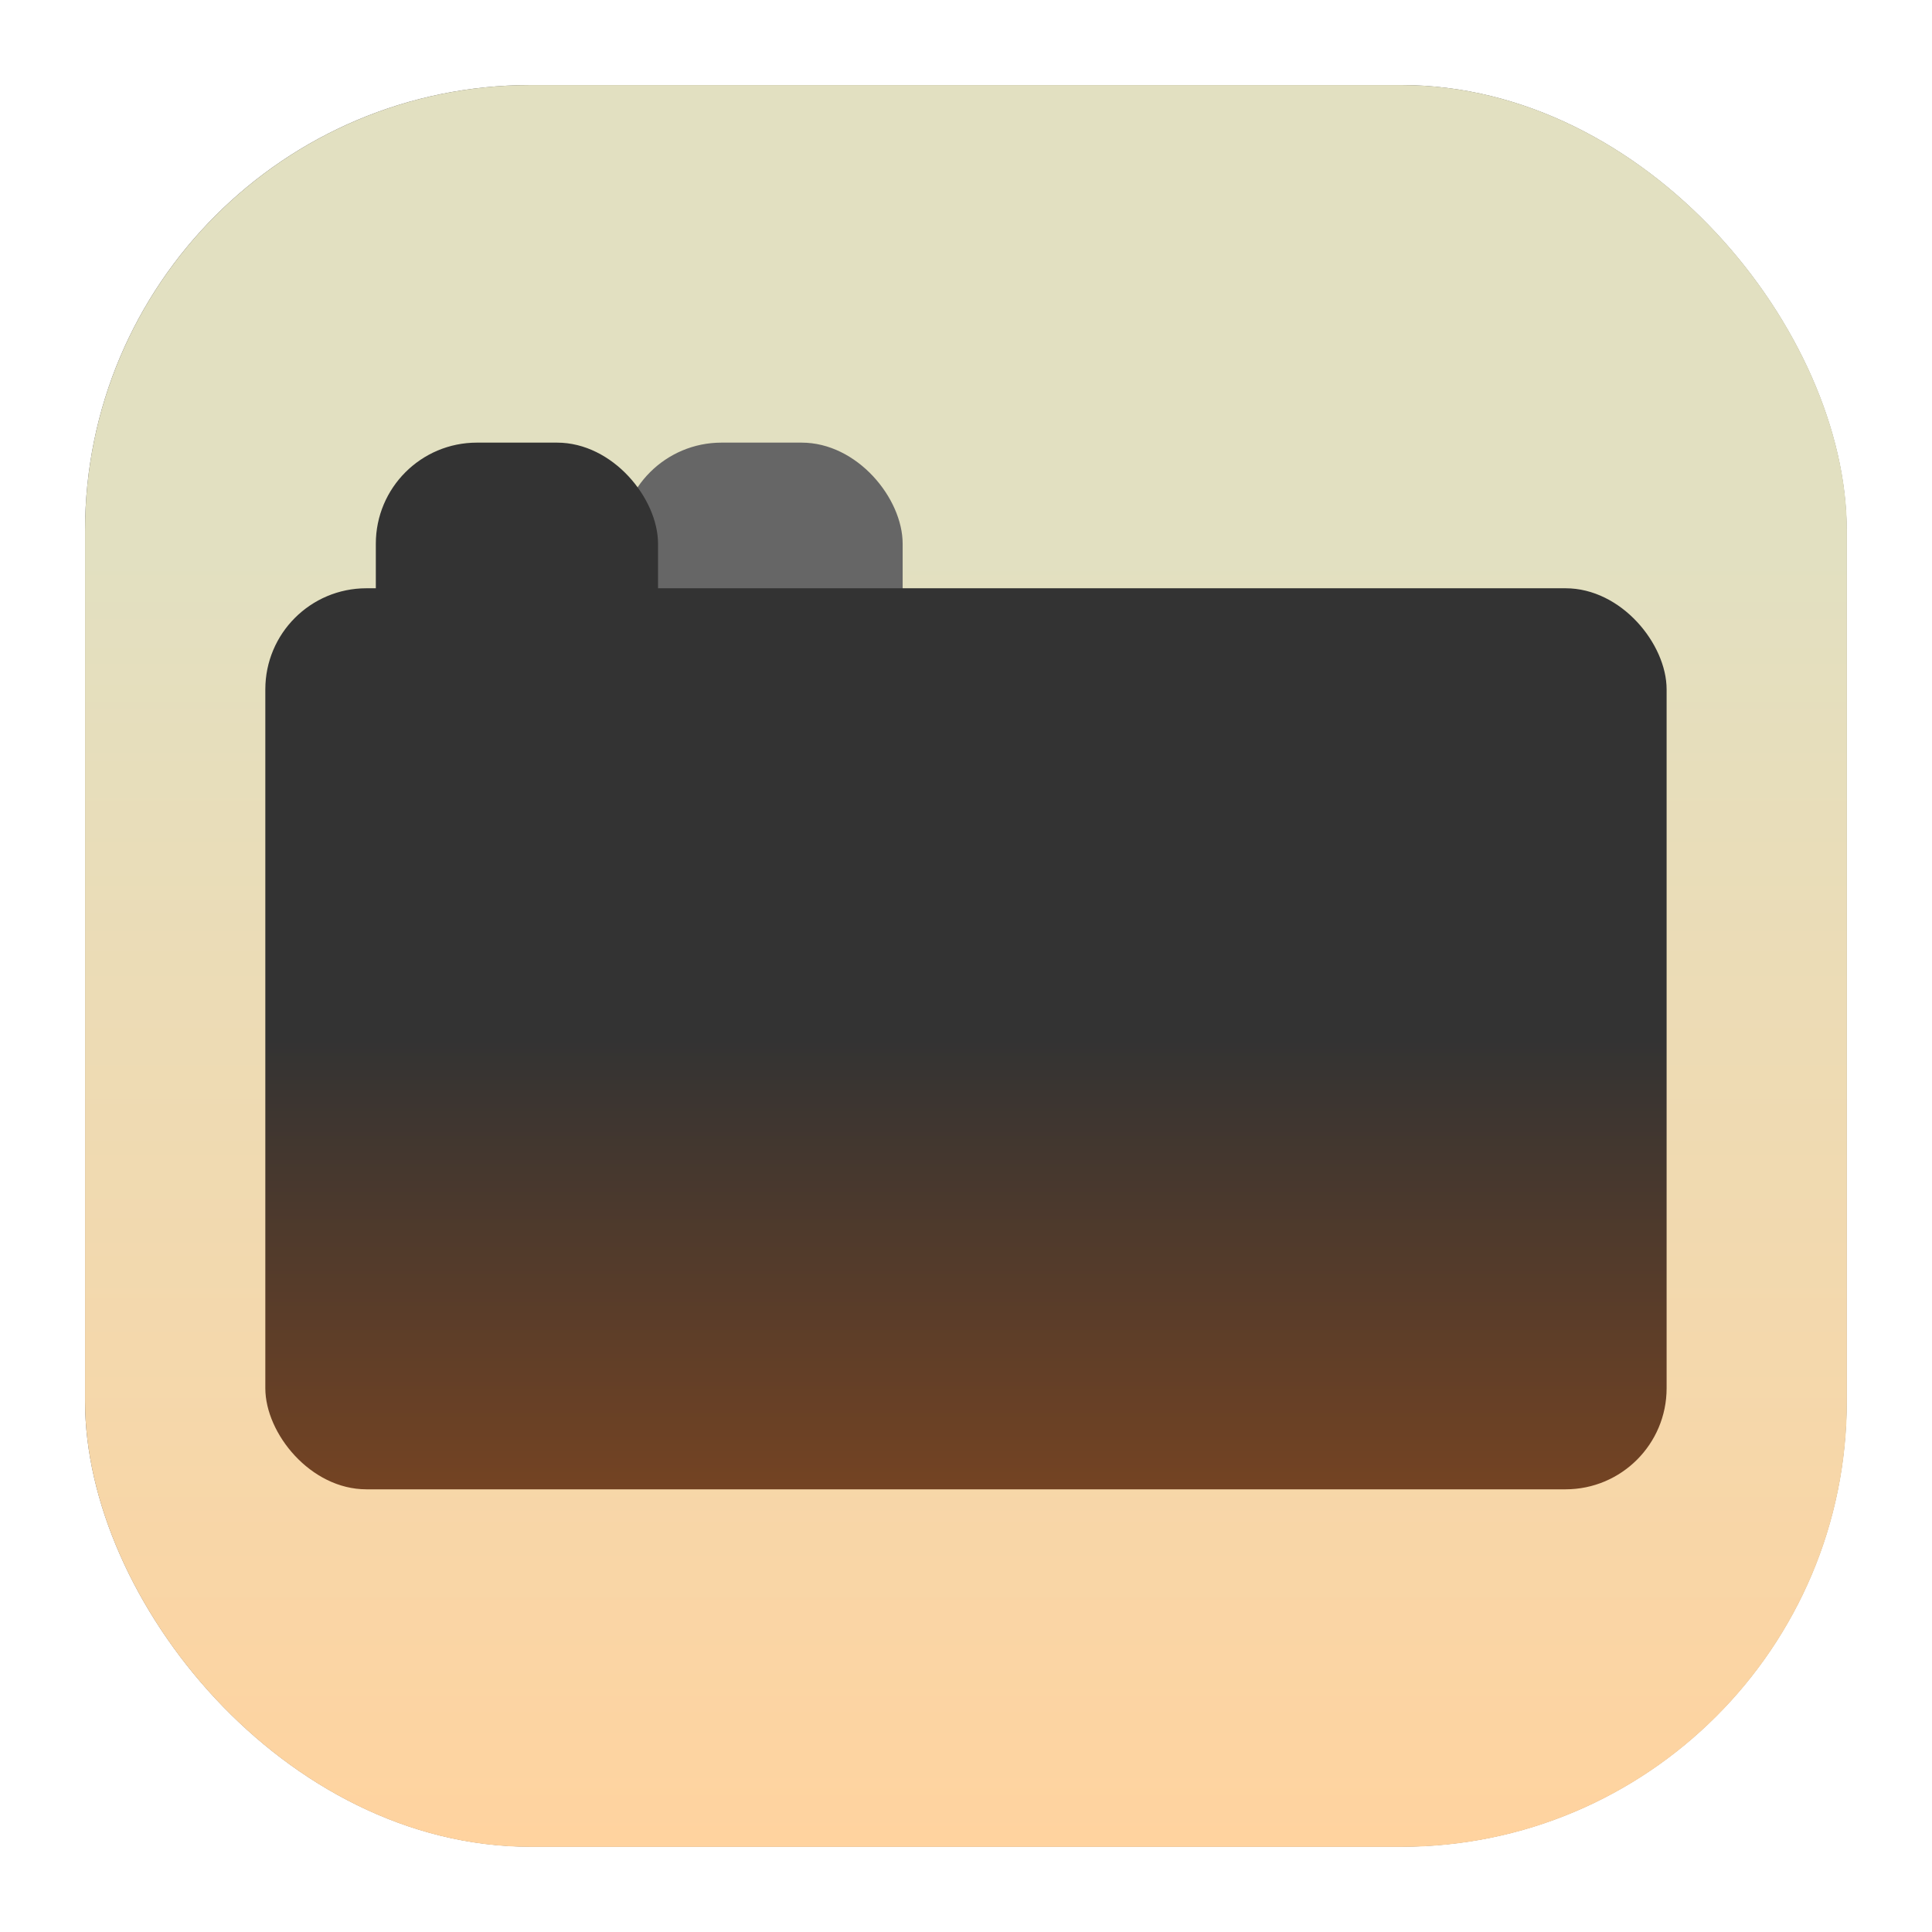 <?xml version="1.0" encoding="UTF-8" standalone="no"?>
<svg
   xmlns:dc="http://purl.org/dc/elements/1.1/"
   xmlns:cc="http://creativecommons.org/ns#"
   xmlns:rdf="http://www.w3.org/1999/02/22-rdf-syntax-ns#"
   xmlns:svg="http://www.w3.org/2000/svg"
   xmlns="http://www.w3.org/2000/svg"
   xmlns:xlink="http://www.w3.org/1999/xlink"
   xmlns:sodipodi="http://sodipodi.sourceforge.net/DTD/sodipodi-0.dtd"
   xmlns:inkscape="http://www.inkscape.org/namespaces/inkscape"
   width="128"
   height="128"
   viewBox="0 0 33.867 33.867"
   version="1.1"
   id="svg6"
   sodipodi:docname="file-manager.svg"
   inkscape:version="1.0 (4035a4fb49, 2020-05-01)">
  <defs
     id="defs2">
    <linearGradient
       id="linearGradient864"
       inkscape:collect="always">
      <stop
         id="stop860"
         offset="0"
         style="stop-color:#ff6600;stop-opacity:1;" />
      <stop
         id="stop862"
         offset="1"
         style="stop-color:#333333;stop-opacity:1" />
    </linearGradient>
    <linearGradient
       gradientTransform="translate(0,-896)"
       gradientUnits="userSpaceOnUse"
       y2="992"
       x2="32"
       y1="32"
       x1="32"
       id="lgrad">
      <stop
         id="stop2"
         stop-color="#f8f8f8"
         offset="0%" />
      <stop
         id="stop4"
         stop-color="#ccc"
         offset="100%" />
    </linearGradient>
    <radialGradient
       gradientTransform="translate(0,-896)"
       gradientUnits="userSpaceOnUse"
       r="440"
       cy="512"
       cx="512"
       fy="494.4"
       fx="512"
       y2="100%"
       x2="0%"
       y1="0%"
       x1="0%"
       id="rgrad">
      <stop
         id="stop7"
         stop-color="#00f0ff"
         offset="0%" />
      <stop
         id="stop9"
         stop-color="#0070e0"
         offset="100%" />
    </radialGradient>
    <radialGradient
       id="rgrad-3"
       x1="0%"
       y1="0%"
       x2="0%"
       y2="100%"
       fx="523.576"
       fy="306.181"
       cx="523.576"
       cy="306.181"
       r="440"
       gradientUnits="userSpaceOnUse"
       gradientTransform="matrix(0.031,0,0,0.03,85.199,42.985)">
      <stop
         offset="0%"
         stop-color="#00f0ff"
         id="stop7-6"
         style="stop-color:#03d7e4;stop-opacity:1" />
      <stop
         offset="100%"
         stop-color="#0070e0"
         id="stop9-7" />
    </radialGradient>
    <linearGradient
       gradientTransform="matrix(0.622,0,0,0.622,-73.02,-51.518)"
       inkscape:collect="always"
       xlink:href="#linearGradient839"
       id="linearGradient841"
       x1="169.378"
       y1="134.822"
       x2="169.378"
       y2="98.395"
       gradientUnits="userSpaceOnUse" />
    <linearGradient
       inkscape:collect="always"
       id="linearGradient839">
      <stop
         style="stop-color:#ffd39f;stop-opacity:1"
         offset="0"
         id="stop835" />
      <stop
         style="stop-color:#e2e0c1;stop-opacity:1"
         offset="1"
         id="stop837" />
    </linearGradient>
    <filter
       inkscape:collect="always"
       style="color-interpolation-filters:sRGB"
       id="filter1444"
       x="-0.037"
       width="1.075"
       y="-0.037"
       height="1.075">
      <feGaussianBlur
         inkscape:collect="always"
         stdDeviation="0.456"
         id="feGaussianBlur1446" />
    </filter>
    <linearGradient
       gradientUnits="userSpaceOnUse"
       y2="18.21"
       x2="29.215"
       y1="43.006"
       x1="29.215"
       id="linearGradient866"
       xlink:href="#linearGradient864"
       inkscape:collect="always" />
  </defs>
  <sodipodi:namedview
     inkscape:snap-bbox-midpoints="true"
     inkscape:snap-bbox="true"
     inkscape:document-rotation="0"
     id="base"
     pagecolor="#ffffff"
     bordercolor="#666666"
     borderopacity="1.0"
     inkscape:pageopacity="0.0"
     inkscape:pageshadow="2"
     inkscape:zoom="2.8"
     inkscape:cx="54.924896"
     inkscape:cy="81.199741"
     inkscape:document-units="mm"
     inkscape:current-layer="layer1"
     showgrid="false"
     units="px"
     inkscape:window-width="1440"
     inkscape:window-height="836"
     inkscape:window-x="0"
     inkscape:window-y="0"
     inkscape:window-maximized="1"
     inkscape:snap-page="true" />
  <g
     inkscape:label="Layer 1"
     inkscape:groupmode="layer"
     id="layer1">
    <rect
       ry="7.431"
       rx="7.431"
       y="2.371"
       x="2.249"
       height="29.382"
       width="29.382"
       id="rect981"
       style="opacity:0.807;fill:#000000;fill-opacity:1;fill-rule:evenodd;stroke-width:0.157;stroke-miterlimit:4;stroke-dasharray:none;filter:url(#filter1444)"
       transform="matrix(1.051,0,0,1.051,-0.873,-1.001)" />
    <rect
       style="fill:url(#linearGradient841);fill-opacity:1;fill-rule:evenodd;stroke-width:0.165"
       id="rect10"
       width="30.884"
       height="30.884"
       x="1.491"
       y="1.491"
       rx="7.811"
       ry="7.811" />
    <rect
       ry="1.772"
       rx="1.772"
       y="7.759"
       x="10.876"
       height="4.782"
       width="4.947"
       id="rect847"
       style="fill:#666666;fill-opacity:1;stroke-width:0.165" />
    <rect
       style="fill:#333333;fill-opacity:1;stroke-width:0.165"
       id="rect845"
       width="4.947"
       height="4.782"
       x="6.588"
       y="7.759"
       rx="1.772"
       ry="1.772" />
    <rect
       style="fill:url(#linearGradient866);fill-opacity:1;stroke-width:0.165"
       id="rect843"
       width="24.564"
       height="15.795"
       x="4.651"
       y="10.312"
       rx="1.772"
       ry="1.772" />
  </g>
</svg>
